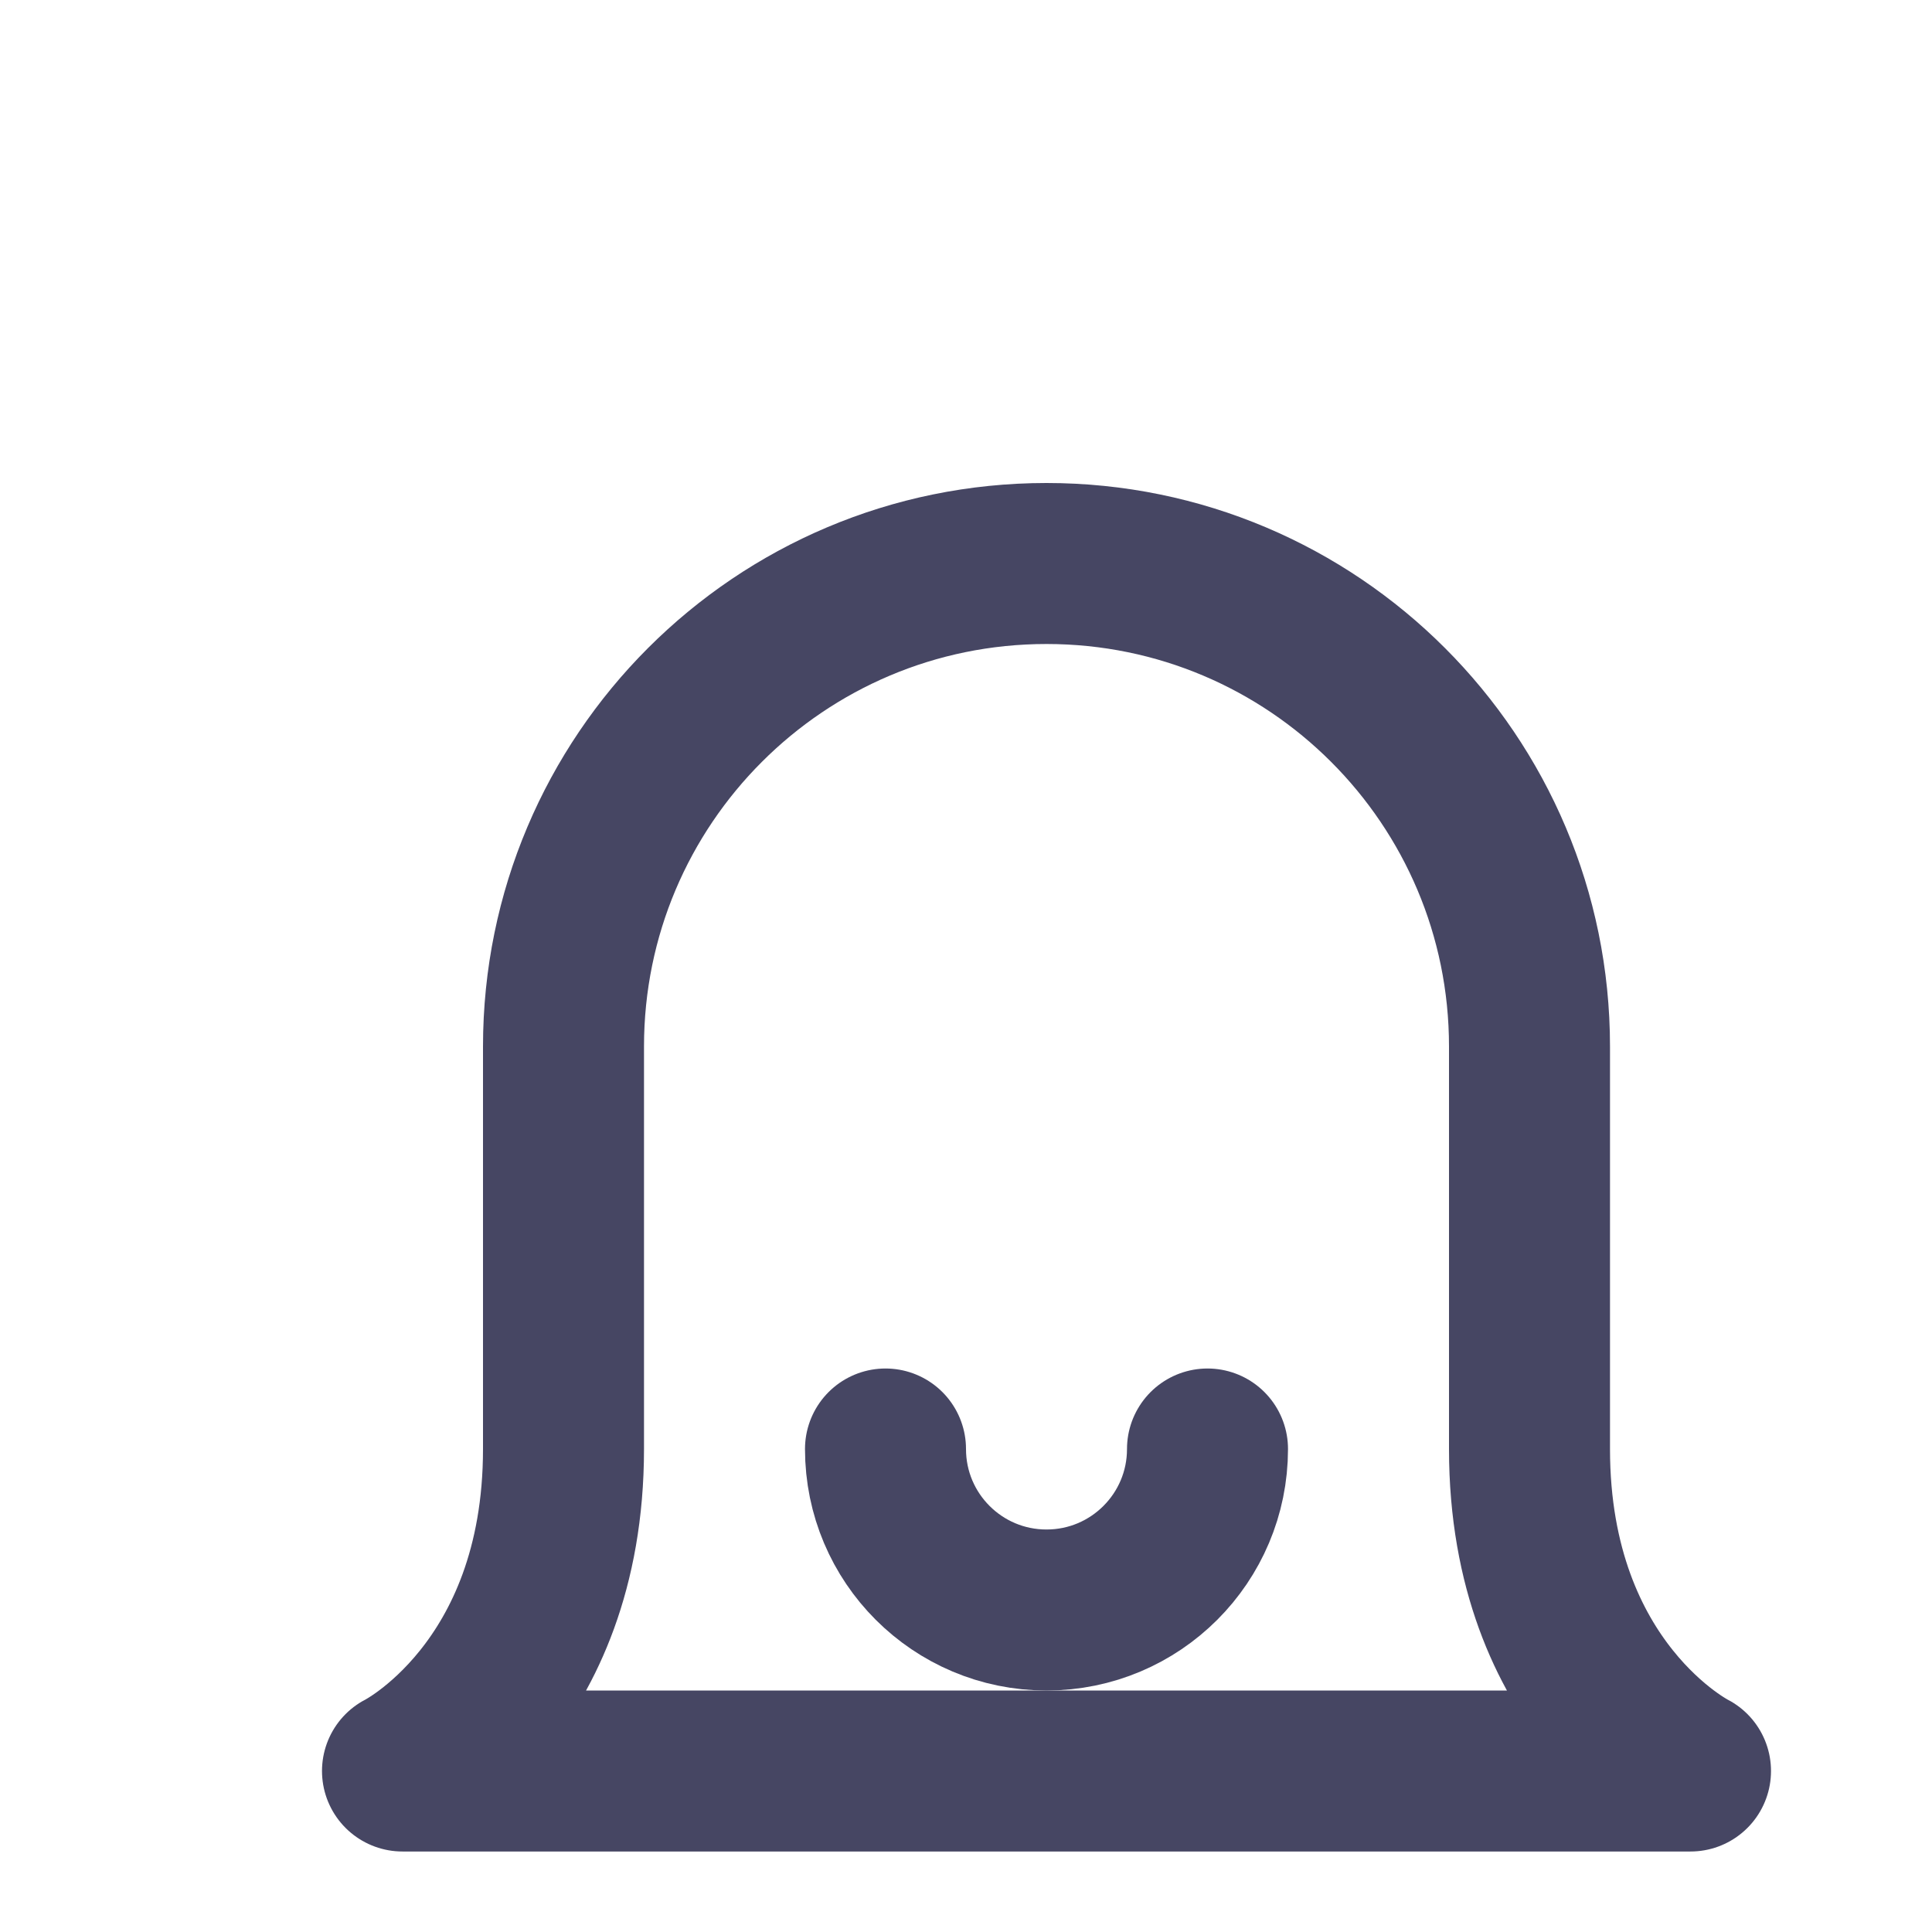 <svg width="24" height="24" viewBox="0 0 24 24" fill="none" xmlns="http://www.w3.org/2000/svg">
<g id="bell">
<g id="Rectangle 4" filter="url(#filter0_d_6_24)">
<path fill-rule="evenodd" clip-rule="evenodd" d="M13 3C16.314 3 19 5.686 19 9C19 10.913 19 12.834 19 14C19 17 21 18 21 18L5 18C5 18 7 17 7 14C7 12.834 7 10.913 7 9C7 5.686 9.686 3 13 3Z" stroke="#464663" stroke-width="2" stroke-linecap="round" stroke-linejoin="round" />
</g>
<path id="Oval" d="M11 18C11 19.105 11.895 20 13 20C14.105 20 15 19.105 15 18" stroke="#464663" stroke-width="2" stroke-linecap="round"/>
</g>
<defs>
<filter id="filter0_d_6_24" x="0" y="2" width="26" height="25" filterUnits="userSpaceOnUse" color-interpolation-filters="sRGB">
<feFlood flood-opacity="0" result="BackgroundImageFix"/>
<feColorMatrix in="SourceAlpha" type="matrix" values="0 0 0 0 0 0 0 0 0 0 0 0 0 0 0 0 0 0 127 0" result="hardAlpha"/>
<feOffset dy="4"/>
<feGaussianBlur stdDeviation="2"/>
<feComposite in2="hardAlpha" operator="out"/>
<feColorMatrix type="matrix" values="0 0 0 0 0 0 0 0 0 0 0 0 0 0 0 0 0 0 0.25 0"/>
<feBlend mode="normal" in2="BackgroundImageFix" result="effect1_dropShadow_6_24"/>
<feBlend mode="normal" in="SourceGraphic" in2="effect1_dropShadow_6_24" result="shape"/>
</filter>
</defs>
</svg>
